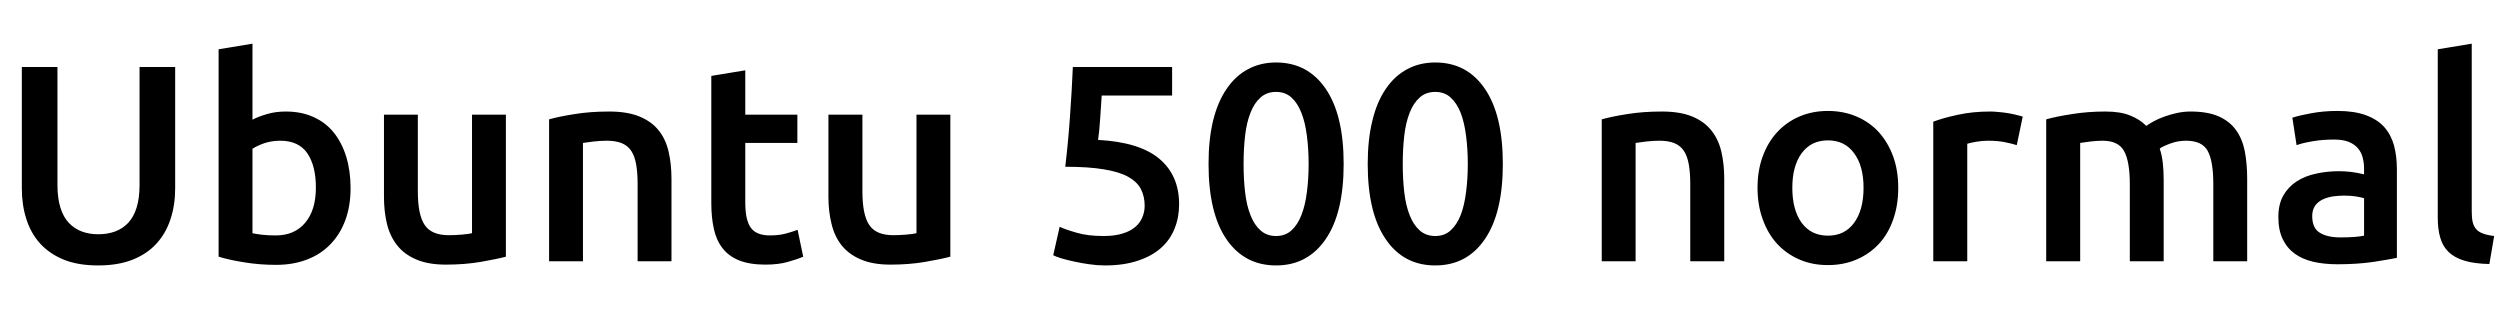 <svg xmlns="http://www.w3.org/2000/svg" xmlns:xlink="http://www.w3.org/1999/xlink" width="214.08" height="26.904"><path fill="black" d="M8.40 22.73L8.40 22.73Q6.70 22.73 5.47 22.24Q4.25 21.74 3.44 20.86Q2.64 19.97 2.26 18.77Q1.87 17.57 1.87 16.13L1.87 16.13L1.87 5.74L4.92 5.74L4.92 15.84Q4.92 16.97 5.17 17.77Q5.42 18.58 5.89 19.08Q6.36 19.58 7.00 19.82Q7.63 20.06 8.42 20.06L8.42 20.06Q9.22 20.06 9.86 19.82Q10.51 19.58 10.98 19.08Q11.45 18.58 11.70 17.77Q11.95 16.97 11.95 15.84L11.95 15.84L11.95 5.74L15 5.74L15 16.13Q15 17.57 14.60 18.77Q14.21 19.97 13.40 20.86Q12.60 21.74 11.35 22.24Q10.10 22.73 8.40 22.73ZM27.05 16.06L27.05 16.06Q27.05 14.21 26.32 13.13Q25.58 12.05 24 12.05L24 12.05Q23.28 12.05 22.64 12.26Q22.01 12.48 21.62 12.74L21.62 12.74L21.62 19.97Q21.94 20.04 22.43 20.10Q22.92 20.16 23.62 20.16L23.62 20.16Q25.22 20.16 26.14 19.07Q27.05 17.98 27.05 16.06ZM30.02 16.10L30.02 16.10Q30.02 17.62 29.58 18.83Q29.14 20.04 28.31 20.90Q27.48 21.77 26.30 22.22Q25.13 22.68 23.64 22.68L23.64 22.68Q22.20 22.68 20.89 22.46Q19.58 22.25 18.72 21.98L18.72 21.98L18.72 4.22L21.62 3.74L21.62 10.25Q22.13 9.98 22.86 9.77Q23.59 9.55 24.48 9.55L24.48 9.55Q25.80 9.55 26.84 10.02Q27.89 10.49 28.58 11.35Q29.28 12.22 29.65 13.43Q30.02 14.64 30.02 16.10ZM43.32 9.82L43.32 21.98Q42.48 22.20 41.14 22.43Q39.79 22.66 38.18 22.66L38.18 22.66Q36.67 22.66 35.65 22.22Q34.63 21.79 34.02 21.02Q33.41 20.26 33.14 19.19Q32.88 18.12 32.88 16.85L32.88 16.85L32.88 9.82L35.78 9.82L35.78 16.39Q35.78 18.41 36.37 19.27Q36.96 20.14 38.42 20.14L38.42 20.14Q38.95 20.14 39.54 20.09Q40.13 20.04 40.42 19.97L40.42 19.97L40.42 9.82L43.32 9.82ZM47.02 22.37L47.02 10.22Q47.86 9.98 49.20 9.77Q50.54 9.55 52.18 9.55L52.18 9.55Q53.71 9.55 54.74 9.97Q55.78 10.39 56.39 11.15Q57.00 11.90 57.25 12.97Q57.50 14.04 57.50 15.31L57.50 15.31L57.50 22.37L54.60 22.37L54.60 15.77Q54.60 14.76 54.47 14.05Q54.34 13.34 54.04 12.90Q53.74 12.46 53.22 12.25Q52.70 12.05 51.96 12.05L51.96 12.05Q51.41 12.05 50.81 12.12Q50.21 12.19 49.92 12.24L49.92 12.24L49.92 22.37L47.02 22.37ZM60.91 17.38L60.91 6.50L63.82 6.02L63.82 9.82L68.28 9.82L68.28 12.24L63.82 12.24L63.82 17.35Q63.82 18.86 64.30 19.51Q64.78 20.16 65.93 20.16L65.93 20.16Q66.72 20.16 67.33 19.99Q67.94 19.82 68.30 19.68L68.30 19.68L68.78 21.98Q68.28 22.20 67.46 22.43Q66.65 22.66 65.54 22.66L65.54 22.66Q64.20 22.66 63.30 22.30Q62.40 21.94 61.87 21.25Q61.34 20.57 61.13 19.60Q60.91 18.62 60.91 17.38L60.91 17.38ZM81.38 9.82L81.38 21.98Q80.54 22.20 79.20 22.43Q77.86 22.66 76.25 22.66L76.25 22.66Q74.74 22.66 73.72 22.22Q72.70 21.79 72.08 21.02Q71.47 20.26 71.21 19.19Q70.94 18.12 70.94 16.85L70.94 16.85L70.94 9.82L73.85 9.82L73.85 16.39Q73.85 18.41 74.44 19.27Q75.02 20.14 76.49 20.14L76.49 20.14Q77.02 20.14 77.60 20.09Q78.19 20.04 78.48 19.97L78.48 19.97L78.48 9.82L81.38 9.82ZM98.02 17.62L98.02 17.62Q98.02 16.82 97.70 16.20Q97.39 15.58 96.61 15.14Q95.83 14.71 94.52 14.50Q93.22 14.28 91.22 14.28L91.22 14.28Q91.49 11.98 91.63 9.90Q91.78 7.82 91.87 5.74L91.87 5.74L100.37 5.74L100.37 8.18L94.34 8.18Q94.32 8.59 94.28 9.11Q94.25 9.62 94.21 10.15Q94.18 10.68 94.13 11.16Q94.08 11.64 94.03 11.98L94.03 11.98Q97.58 12.17 99.28 13.60Q100.97 15.02 100.97 17.50L100.97 17.50Q100.97 18.62 100.58 19.58Q100.20 20.54 99.41 21.24Q98.62 21.94 97.42 22.33Q96.22 22.73 94.61 22.73L94.61 22.73Q93.96 22.73 93.29 22.63Q92.62 22.54 92.00 22.40Q91.39 22.27 90.91 22.13Q90.43 21.98 90.19 21.86L90.19 21.86L90.74 19.42Q91.25 19.66 92.20 19.93Q93.14 20.21 94.51 20.21L94.51 20.21Q95.45 20.21 96.12 20.00Q96.79 19.80 97.21 19.44Q97.63 19.08 97.82 18.61Q98.02 18.14 98.02 17.62ZM115.06 14.04L115.06 14.04Q115.06 18.24 113.52 20.48Q111.98 22.73 109.27 22.73L109.27 22.73Q106.56 22.73 105.02 20.48Q103.49 18.24 103.49 14.04L103.49 14.04Q103.49 11.95 103.88 10.33Q104.28 8.71 105.04 7.61Q105.79 6.50 106.86 5.93Q107.93 5.35 109.27 5.35L109.27 5.35Q111.98 5.35 113.52 7.60Q115.06 9.84 115.06 14.04ZM112.06 14.04L112.06 14.04Q112.06 12.74 111.91 11.62Q111.77 10.49 111.44 9.66Q111.12 8.83 110.59 8.35Q110.06 7.87 109.27 7.87L109.27 7.87Q108.48 7.87 107.94 8.35Q107.40 8.83 107.08 9.66Q106.75 10.49 106.62 11.62Q106.49 12.74 106.49 14.04L106.49 14.04Q106.49 15.34 106.62 16.46Q106.75 17.59 107.08 18.42Q107.40 19.25 107.94 19.73Q108.48 20.21 109.27 20.21L109.27 20.21Q110.06 20.21 110.59 19.73Q111.12 19.25 111.44 18.42Q111.77 17.59 111.91 16.46Q112.06 15.34 112.06 14.04ZM128.69 14.04L128.69 14.04Q128.69 18.24 127.15 20.48Q125.62 22.73 122.90 22.73L122.90 22.73Q120.19 22.73 118.66 20.48Q117.12 18.24 117.12 14.04L117.12 14.04Q117.12 11.95 117.52 10.33Q117.91 8.71 118.67 7.61Q119.42 6.50 120.49 5.93Q121.56 5.35 122.90 5.35L122.90 5.35Q125.62 5.35 127.15 7.60Q128.69 9.84 128.69 14.04ZM125.69 14.04L125.69 14.04Q125.69 12.74 125.54 11.62Q125.40 10.49 125.08 9.66Q124.75 8.83 124.22 8.35Q123.70 7.87 122.90 7.87L122.90 7.87Q122.11 7.87 121.57 8.35Q121.03 8.83 120.71 9.66Q120.38 10.49 120.25 11.62Q120.12 12.74 120.12 14.04L120.12 14.04Q120.12 15.34 120.25 16.46Q120.38 17.59 120.71 18.42Q121.03 19.25 121.57 19.73Q122.11 20.21 122.90 20.21L122.90 20.21Q123.70 20.21 124.22 19.73Q124.75 19.25 125.08 18.42Q125.40 17.59 125.54 16.46Q125.69 15.34 125.69 14.04ZM137.16 22.37L137.16 10.22Q138.00 9.98 139.34 9.77Q140.69 9.55 142.32 9.55L142.32 9.55Q143.86 9.55 144.89 9.97Q145.92 10.39 146.53 11.15Q147.14 11.90 147.40 12.97Q147.65 14.04 147.65 15.31L147.65 15.31L147.65 22.37L144.74 22.37L144.74 15.77Q144.74 14.76 144.61 14.05Q144.48 13.34 144.18 12.90Q143.88 12.46 143.36 12.25Q142.85 12.05 142.10 12.05L142.10 12.05Q141.55 12.05 140.95 12.12Q140.35 12.19 140.06 12.24L140.06 12.24L140.06 22.37L137.16 22.37ZM162.55 16.08L162.55 16.08Q162.55 17.57 162.12 18.79Q161.69 20.02 160.90 20.88Q160.10 21.74 158.99 22.22Q157.87 22.70 156.53 22.70L156.53 22.70Q155.18 22.70 154.08 22.22Q152.98 21.74 152.18 20.88Q151.39 20.02 150.95 18.79Q150.50 17.57 150.50 16.08L150.50 16.08Q150.50 14.59 150.95 13.38Q151.39 12.17 152.20 11.30Q153.00 10.44 154.10 9.97Q155.21 9.50 156.53 9.50L156.53 9.50Q157.85 9.50 158.96 9.97Q160.08 10.44 160.87 11.30Q161.66 12.17 162.11 13.38Q162.55 14.59 162.55 16.08ZM159.58 16.08L159.58 16.08Q159.58 14.21 158.77 13.12Q157.97 12.02 156.53 12.02L156.53 12.02Q155.09 12.02 154.28 13.12Q153.48 14.21 153.48 16.08L153.48 16.08Q153.48 17.98 154.28 19.08Q155.09 20.18 156.53 20.18L156.53 20.18Q157.97 20.18 158.77 19.08Q159.58 17.98 159.58 16.08ZM173.21 9.98L172.70 12.43Q172.34 12.31 171.71 12.18Q171.07 12.05 170.23 12.05L170.23 12.05Q169.75 12.05 169.21 12.14Q168.67 12.24 168.46 12.31L168.46 12.31L168.46 22.37L165.55 22.37L165.55 10.42Q166.39 10.10 167.65 9.83Q168.91 9.55 170.45 9.55L170.45 9.55Q170.74 9.55 171.12 9.59Q171.50 9.62 171.89 9.68Q172.27 9.74 172.63 9.83Q172.99 9.91 173.21 9.98L173.21 9.98ZM182.38 22.37L182.38 15.77Q182.38 13.80 181.88 12.92Q181.39 12.05 180.05 12.05L180.05 12.05Q179.57 12.05 178.99 12.12Q178.42 12.19 178.13 12.24L178.13 12.24L178.13 22.37L175.22 22.37L175.22 10.22Q176.06 9.98 177.42 9.77Q178.78 9.55 180.29 9.55L180.29 9.55Q181.58 9.55 182.41 9.89Q183.24 10.22 183.79 10.78L183.79 10.78Q184.06 10.58 184.46 10.37Q184.87 10.15 185.38 9.97Q185.88 9.79 186.44 9.67Q187.01 9.55 187.58 9.55L187.58 9.55Q189.05 9.55 190.00 9.97Q190.94 10.39 191.48 11.15Q192.02 11.90 192.23 12.97Q192.43 14.04 192.43 15.31L192.43 15.31L192.43 22.37L189.53 22.37L189.53 15.77Q189.53 13.80 189.05 12.92Q188.57 12.05 187.20 12.05L187.20 12.05Q186.50 12.05 185.88 12.28Q185.26 12.50 184.94 12.72L184.94 12.72Q185.14 13.32 185.21 13.99Q185.28 14.66 185.28 15.43L185.28 15.43L185.28 22.37L182.38 22.37ZM200.40 20.33L200.40 20.33Q201.74 20.33 202.44 20.18L202.44 20.18L202.44 16.97Q202.20 16.90 201.74 16.82Q201.29 16.75 200.74 16.75L200.74 16.75Q200.26 16.75 199.76 16.82Q199.27 16.90 198.88 17.09Q198.48 17.28 198.24 17.63Q198.00 17.98 198.00 18.50L198.00 18.50Q198.00 19.54 198.65 19.93Q199.30 20.33 200.40 20.33ZM200.16 9.50L200.16 9.50Q201.60 9.50 202.58 9.86Q203.57 10.22 204.16 10.87Q204.74 11.52 205.00 12.44Q205.25 13.37 205.25 14.47L205.25 14.47L205.25 22.08Q204.58 22.22 203.22 22.43Q201.86 22.63 200.16 22.63L200.16 22.63Q199.03 22.63 198.10 22.42Q197.16 22.20 196.50 21.72Q195.84 21.24 195.47 20.47Q195.10 19.70 195.10 18.58L195.10 18.58Q195.10 17.50 195.52 16.75Q195.94 16.01 196.66 15.54Q197.38 15.07 198.32 14.87Q199.27 14.66 200.30 14.66L200.30 14.66Q200.78 14.66 201.31 14.72Q201.84 14.78 202.44 14.93L202.44 14.93L202.44 14.45Q202.44 13.94 202.32 13.49Q202.20 13.03 201.90 12.68Q201.60 12.34 201.11 12.14Q200.62 11.95 199.87 11.95L199.87 11.95Q198.86 11.95 198.02 12.10Q197.18 12.24 196.66 12.43L196.66 12.43L196.30 10.08Q196.85 9.89 197.90 9.70Q198.96 9.50 200.16 9.50ZM213.58 20.21L213.17 22.61Q211.87 22.58 211.02 22.32Q210.17 22.06 209.66 21.56Q209.16 21.07 208.96 20.34Q208.75 19.61 208.75 18.67L208.75 18.67L208.75 4.22L211.66 3.74L211.66 18.12Q211.66 18.65 211.74 19.01Q211.82 19.37 212.04 19.62Q212.26 19.87 212.63 20.00Q213.00 20.14 213.58 20.21L213.58 20.21Z"/></svg>